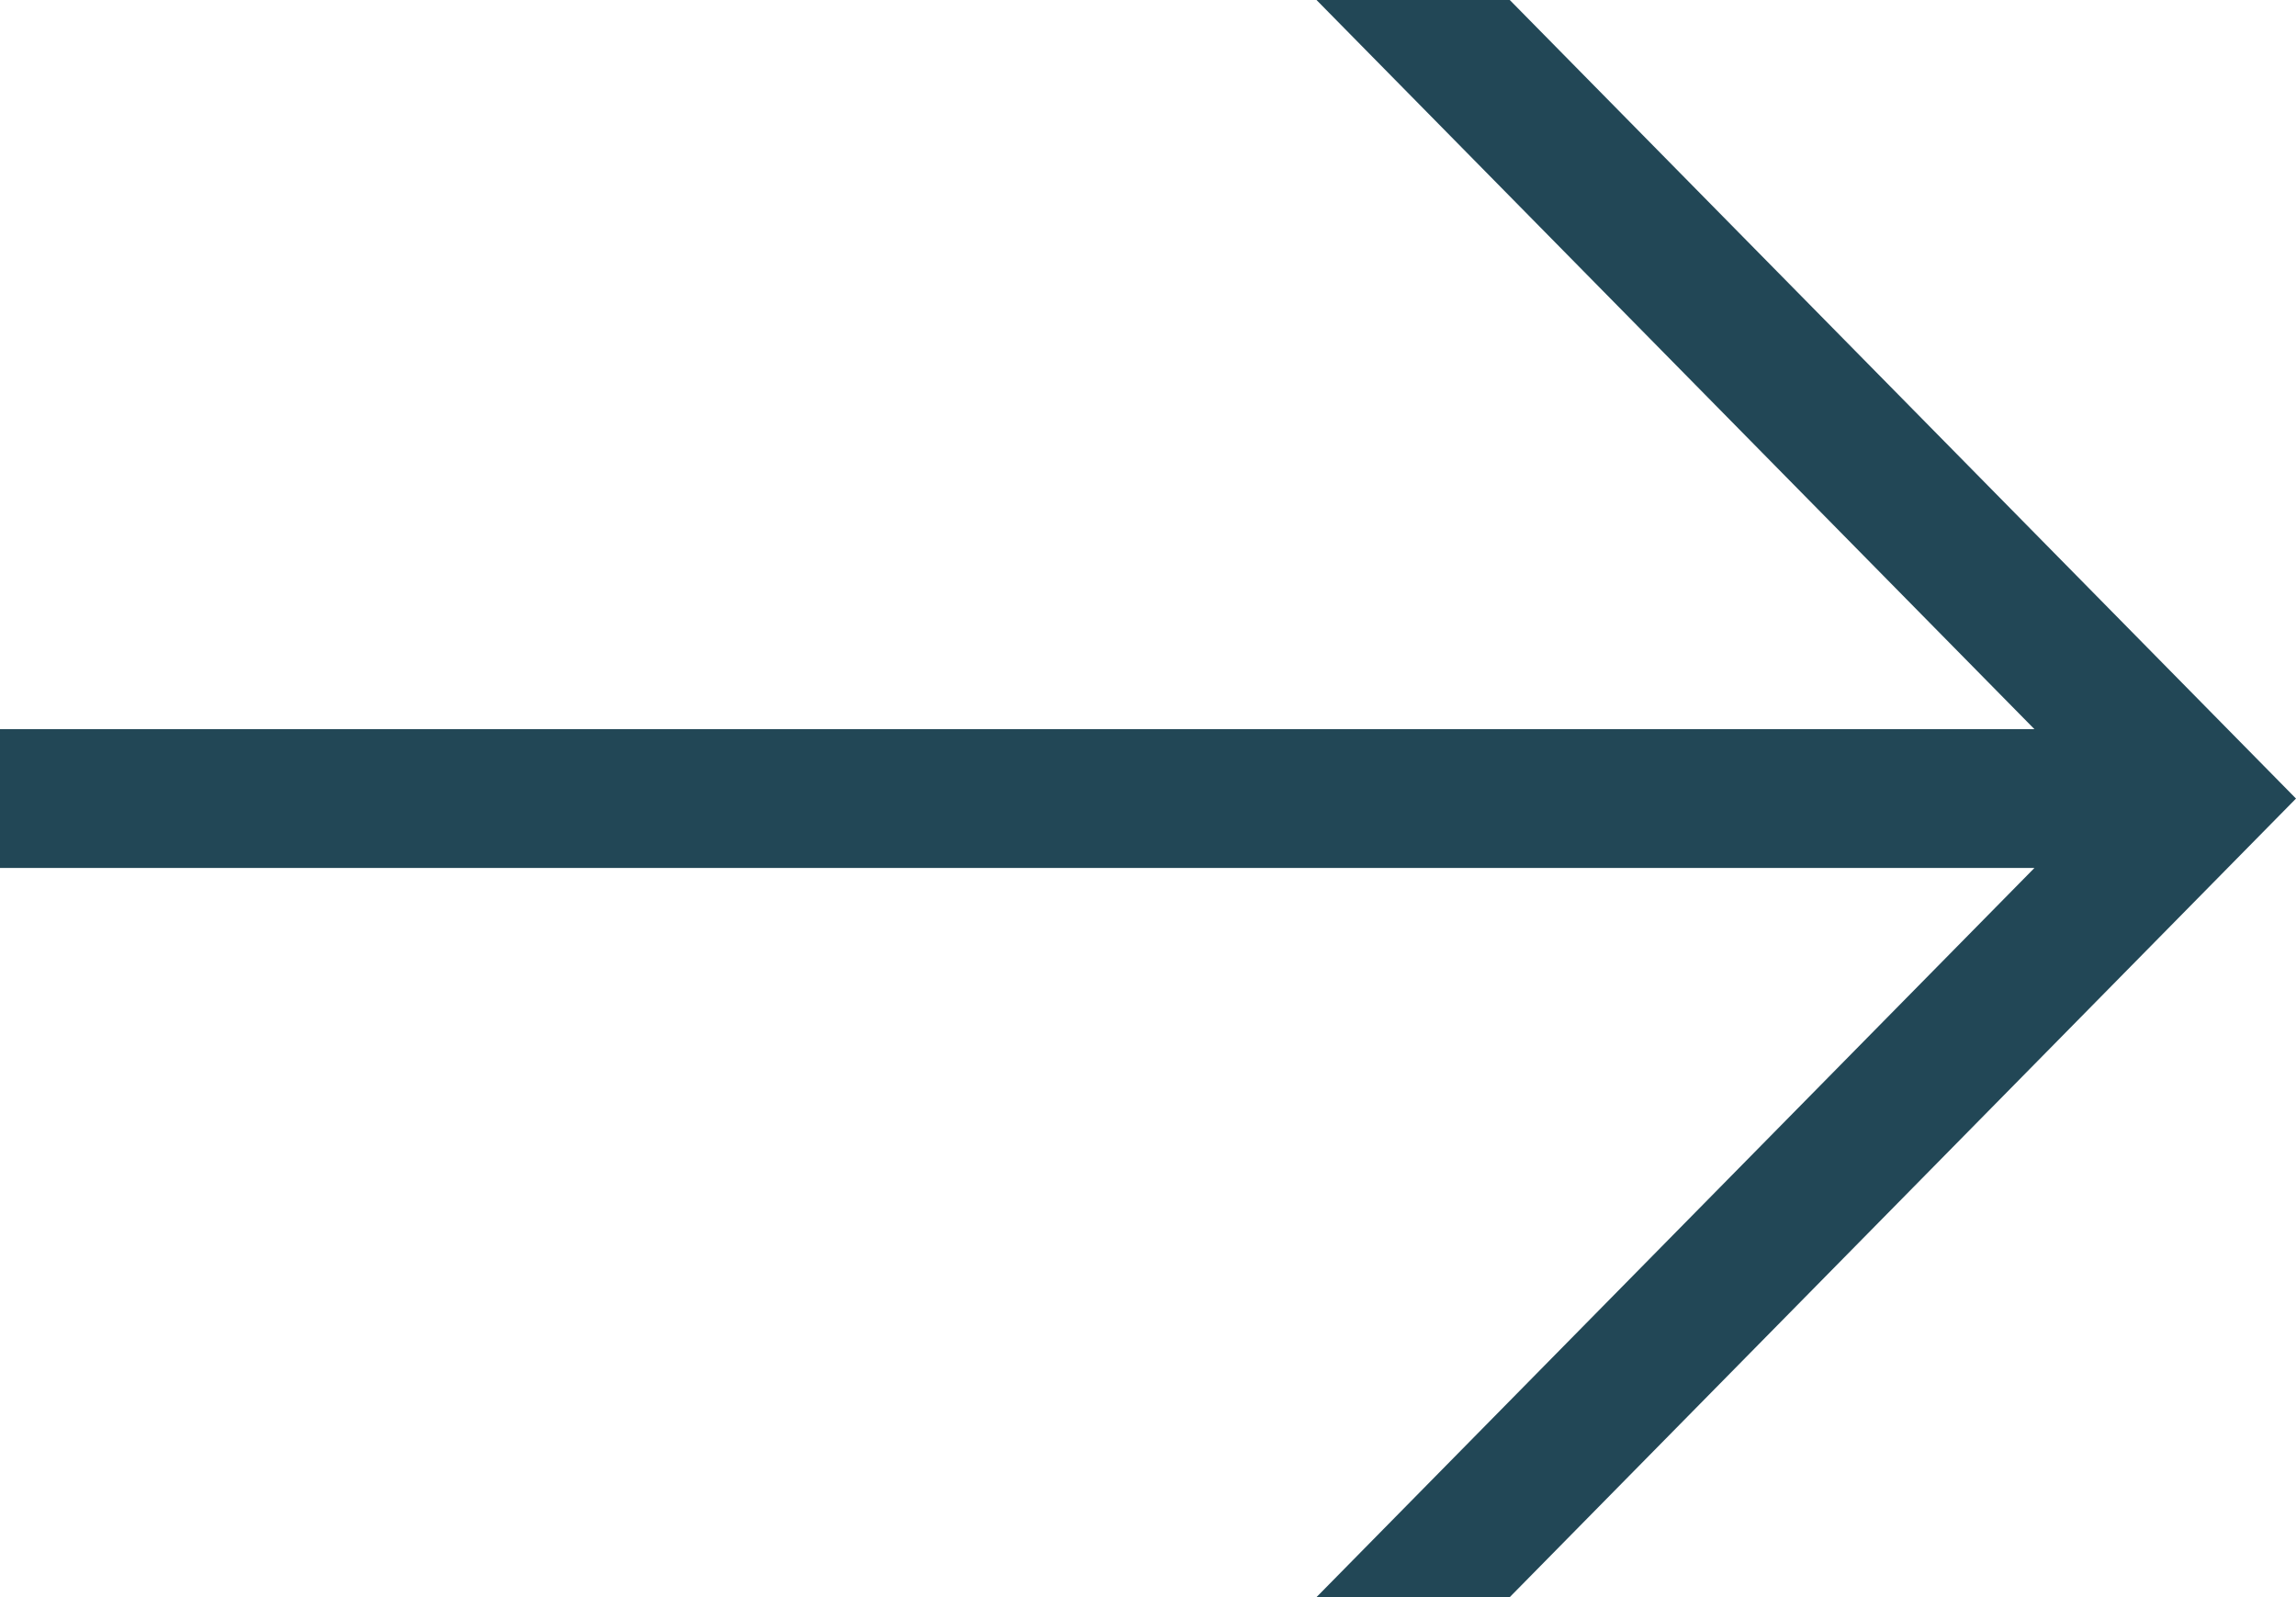 <svg width="23" height="16" viewBox="0 0 23 16" fill="none" xmlns="http://www.w3.org/2000/svg">
<path d="M15.124 0H13.188L20.38 7.305L0 7.305V8.695L20.38 8.695L13.188 16H15.124L23 8L15.124 0Z" fill="#224756"/>
</svg>

